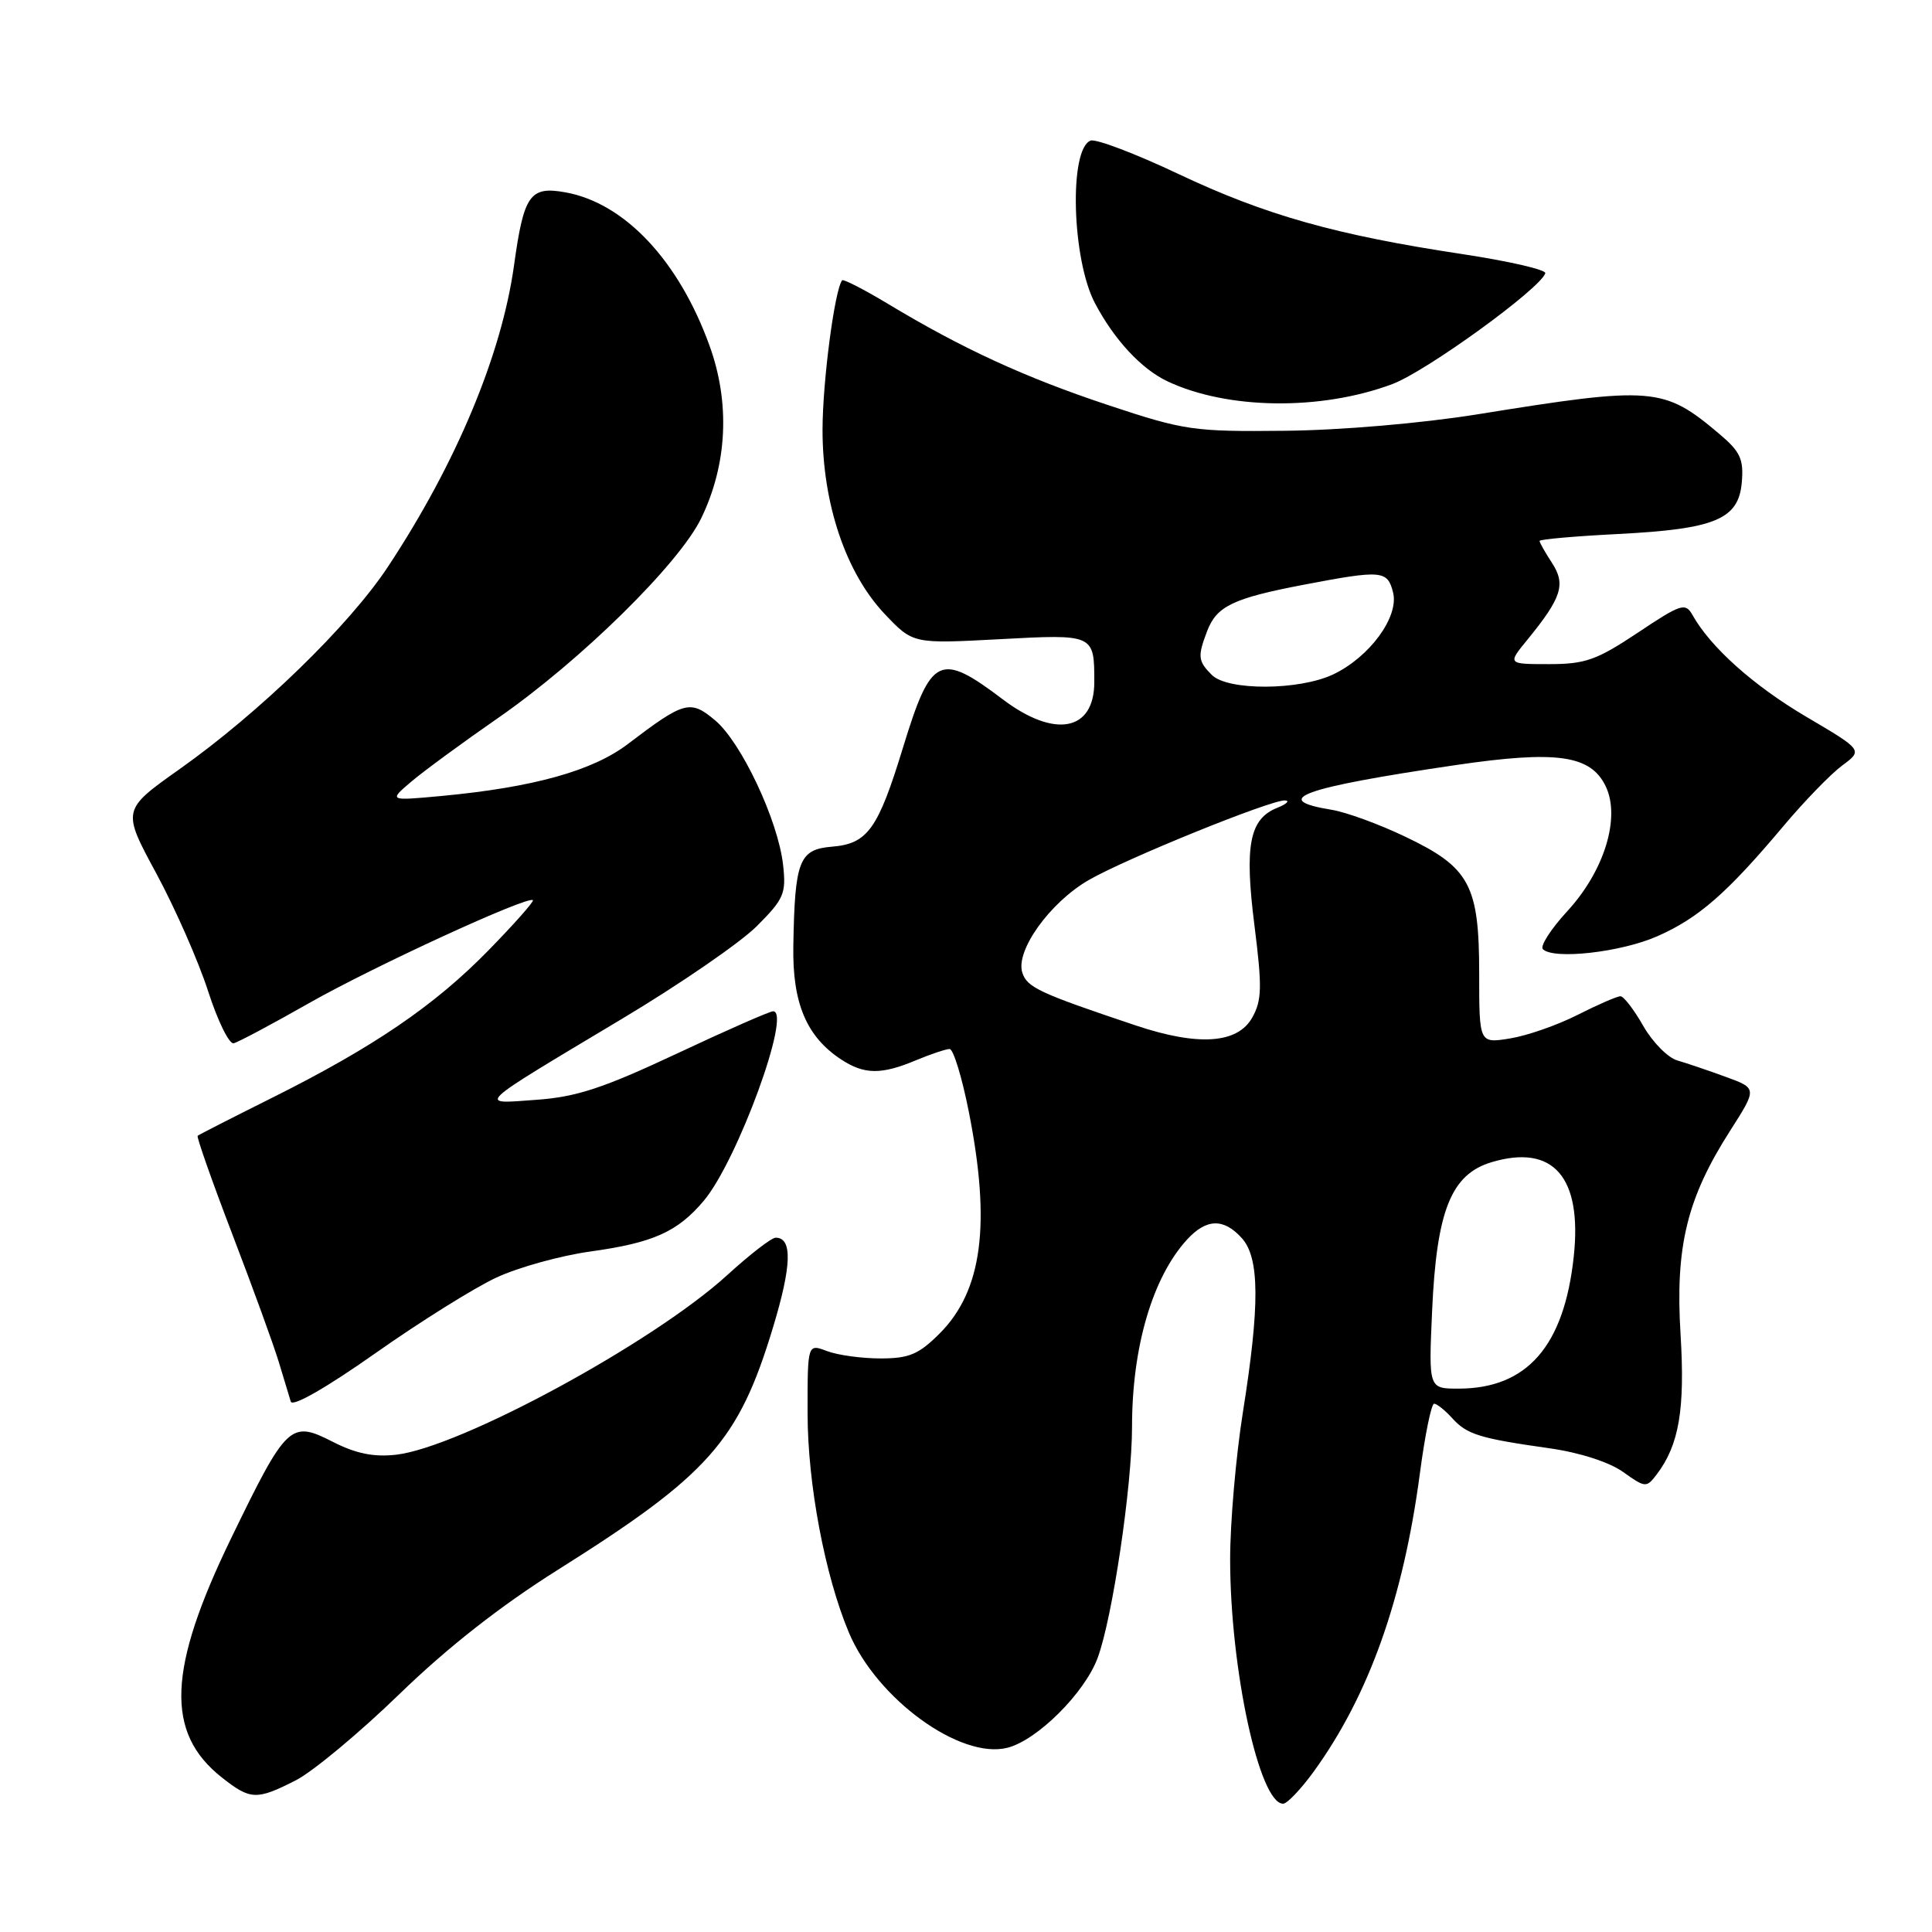 <?xml version="1.0" encoding="UTF-8" standalone="no"?>
<!DOCTYPE svg PUBLIC "-//W3C//DTD SVG 1.1//EN" "http://www.w3.org/Graphics/SVG/1.1/DTD/svg11.dtd" >
<svg xmlns="http://www.w3.org/2000/svg" xmlns:xlink="http://www.w3.org/1999/xlink" version="1.1" viewBox="0 0 256 256">
 <g >
 <path fill="currentColor"
d=" M 174.07 234.75 C 181.39 224.65 185.93 211.88 188.14 195.25 C 188.81 190.16 189.66 186.00 190.03 186.00 C 190.39 186.00 191.47 186.86 192.42 187.91 C 194.38 190.08 196.03 190.59 205.35 191.91 C 209.30 192.47 213.21 193.73 215.05 195.03 C 218.02 197.15 218.16 197.16 219.53 195.36 C 222.49 191.45 223.29 186.75 222.68 176.77 C 221.97 165.16 223.53 158.77 229.25 149.83 C 232.84 144.21 232.84 144.21 228.67 142.69 C 226.38 141.85 223.48 140.87 222.24 140.51 C 221.00 140.15 218.97 138.09 217.74 135.94 C 216.51 133.78 215.15 132.01 214.72 132.01 C 214.29 132.00 211.74 133.11 209.05 134.47 C 206.36 135.84 202.33 137.24 200.08 137.60 C 196.00 138.26 196.00 138.26 196.00 129.03 C 196.00 117.26 194.75 114.94 186.21 110.87 C 182.75 109.21 178.36 107.61 176.44 107.30 C 168.15 105.95 172.51 104.38 192.87 101.38 C 206.27 99.41 210.78 100.04 212.77 104.20 C 214.75 108.35 212.58 115.41 207.68 120.73 C 205.50 123.10 204.04 125.37 204.44 125.77 C 205.86 127.19 214.81 126.18 219.62 124.05 C 225.07 121.65 228.86 118.33 236.28 109.50 C 239.05 106.20 242.56 102.58 244.08 101.45 C 246.85 99.40 246.85 99.40 239.33 94.97 C 232.33 90.84 226.64 85.75 224.25 81.47 C 223.32 79.82 222.73 80.02 217.01 83.84 C 211.57 87.46 210.06 88.00 205.26 88.00 C 199.74 88.00 199.74 88.00 202.40 84.75 C 206.94 79.19 207.50 77.42 205.64 74.58 C 204.74 73.20 204.00 71.89 204.00 71.68 C 204.00 71.46 208.67 71.05 214.38 70.76 C 227.31 70.10 230.39 68.81 230.80 63.88 C 231.06 60.83 230.59 59.83 227.80 57.48 C 220.43 51.26 219.03 51.15 195.78 54.90 C 188.43 56.08 177.67 57.01 170.28 57.08 C 158.15 57.21 156.96 57.04 146.90 53.70 C 135.87 50.04 127.55 46.22 117.69 40.28 C 114.50 38.36 111.75 36.95 111.59 37.14 C 110.60 38.37 109.00 50.53 108.99 56.92 C 108.98 66.74 112.08 75.93 117.24 81.37 C 120.98 85.31 120.98 85.31 132.40 84.70 C 145.00 84.02 145.00 84.02 145.00 90.38 C 145.00 96.88 139.77 97.88 132.89 92.68 C 124.52 86.35 123.38 86.89 119.67 99.00 C 116.34 109.89 114.97 111.80 110.24 112.19 C 105.88 112.55 105.31 114.02 105.12 125.38 C 104.99 132.93 106.87 137.38 111.48 140.40 C 114.53 142.39 116.76 142.42 121.35 140.50 C 123.32 139.68 125.34 139.00 125.83 139.00 C 126.32 139.00 127.46 142.71 128.36 147.25 C 131.33 162.20 130.17 171.03 124.50 176.70 C 121.74 179.46 120.46 180.00 116.67 180.00 C 114.17 180.00 110.98 179.56 109.57 179.02 C 107.00 178.05 107.00 178.05 107.01 187.27 C 107.01 196.61 109.31 208.78 112.48 216.32 C 116.17 225.11 127.25 233.16 133.48 231.59 C 137.42 230.60 143.71 224.35 145.44 219.69 C 147.40 214.43 150.00 196.93 150.00 189.06 C 150.00 178.48 152.71 169.26 157.29 164.25 C 159.85 161.46 162.14 161.39 164.54 164.05 C 166.91 166.66 166.95 172.92 164.69 187.13 C 163.76 192.97 163.00 201.75 163.00 206.63 C 163.01 221.18 166.87 239.00 170.02 239.00 C 170.55 239.00 172.37 237.09 174.07 234.75 Z  M 39.20 235.90 C 41.46 234.74 47.63 229.61 52.91 224.49 C 59.28 218.31 66.33 212.78 73.90 208.02 C 93.93 195.42 97.87 190.98 102.43 175.88 C 104.91 167.70 105.02 164.00 102.78 164.00 C 102.23 164.00 99.35 166.23 96.37 168.95 C 86.55 177.92 60.95 191.80 52.47 192.76 C 49.51 193.09 47.15 192.61 44.08 191.04 C 38.49 188.19 37.99 188.66 30.64 203.80 C 22.21 221.16 21.88 229.60 29.39 235.52 C 33.19 238.52 33.99 238.55 39.20 235.90 Z  M 65.78 169.28 C 68.68 167.93 74.28 166.38 78.23 165.83 C 86.54 164.68 89.79 163.23 93.26 159.10 C 97.70 153.82 104.95 134.00 102.44 134.00 C 101.99 134.00 96.23 136.53 89.64 139.63 C 79.94 144.18 76.40 145.35 71.08 145.73 C 63.21 146.30 62.61 146.86 82.40 135.01 C 90.05 130.44 98.09 124.91 100.27 122.73 C 103.89 119.11 104.19 118.40 103.76 114.58 C 103.10 108.71 98.24 98.38 94.77 95.46 C 91.46 92.68 90.70 92.88 83.19 98.59 C 78.53 102.14 70.67 104.33 58.50 105.47 C 51.50 106.12 51.50 106.12 54.50 103.57 C 56.15 102.17 61.33 98.37 66.02 95.12 C 76.94 87.54 90.00 74.70 92.92 68.66 C 96.38 61.51 96.77 53.37 94.00 45.76 C 89.93 34.52 82.77 26.91 74.94 25.49 C 70.22 24.64 69.41 25.78 68.11 35.17 C 66.46 47.03 60.44 61.42 51.41 75.09 C 46.26 82.89 34.43 94.38 23.80 101.91 C 16.16 107.32 16.16 107.32 20.71 115.73 C 23.21 120.36 26.30 127.38 27.57 131.32 C 28.84 135.27 30.37 138.38 30.96 138.24 C 31.55 138.10 36.05 135.71 40.95 132.92 C 49.48 128.07 69.98 118.65 70.61 119.28 C 70.78 119.45 68.12 122.45 64.71 125.94 C 57.56 133.26 49.46 138.77 36.00 145.49 C 30.77 148.10 26.36 150.35 26.19 150.50 C 26.03 150.65 28.11 156.56 30.82 163.64 C 33.53 170.71 36.29 178.30 36.95 180.50 C 37.61 182.70 38.32 185.05 38.53 185.72 C 38.76 186.45 43.19 183.92 49.71 179.33 C 55.64 175.15 62.87 170.63 65.78 169.28 Z  M 184.50 50.89 C 189.00 49.20 204.07 38.28 204.76 36.21 C 204.92 35.75 199.97 34.61 193.77 33.67 C 177.00 31.14 167.66 28.50 156.14 23.05 C 150.44 20.35 145.21 18.37 144.51 18.63 C 141.62 19.74 142.02 34.39 145.10 40.20 C 147.65 45.02 151.23 48.88 154.66 50.51 C 162.61 54.28 175.03 54.44 184.50 50.89 Z  M 189.76 173.75 C 190.35 160.40 192.28 155.59 197.66 153.99 C 205.83 151.56 209.66 155.97 208.53 166.50 C 207.26 178.37 202.34 184.00 193.25 184.00 C 189.30 184.00 189.30 184.00 189.76 173.75 Z  M 150.50 135.88 C 137.70 131.59 136.08 130.84 135.46 128.87 C 134.54 125.97 139.10 119.61 144.23 116.63 C 149.09 113.81 168.41 105.97 170.27 106.06 C 170.95 106.10 170.48 106.54 169.24 107.04 C 165.56 108.51 164.88 112.01 166.22 122.62 C 167.25 130.78 167.21 132.54 165.93 134.83 C 163.99 138.30 158.78 138.65 150.50 135.88 Z  M 160.57 89.43 C 158.74 87.60 158.67 86.99 159.95 83.63 C 161.21 80.32 163.37 79.28 172.70 77.49 C 183.13 75.50 183.85 75.56 184.59 78.51 C 185.40 81.72 181.49 87.06 176.66 89.36 C 172.14 91.50 162.68 91.54 160.57 89.43 Z "/>
</g>
</svg>